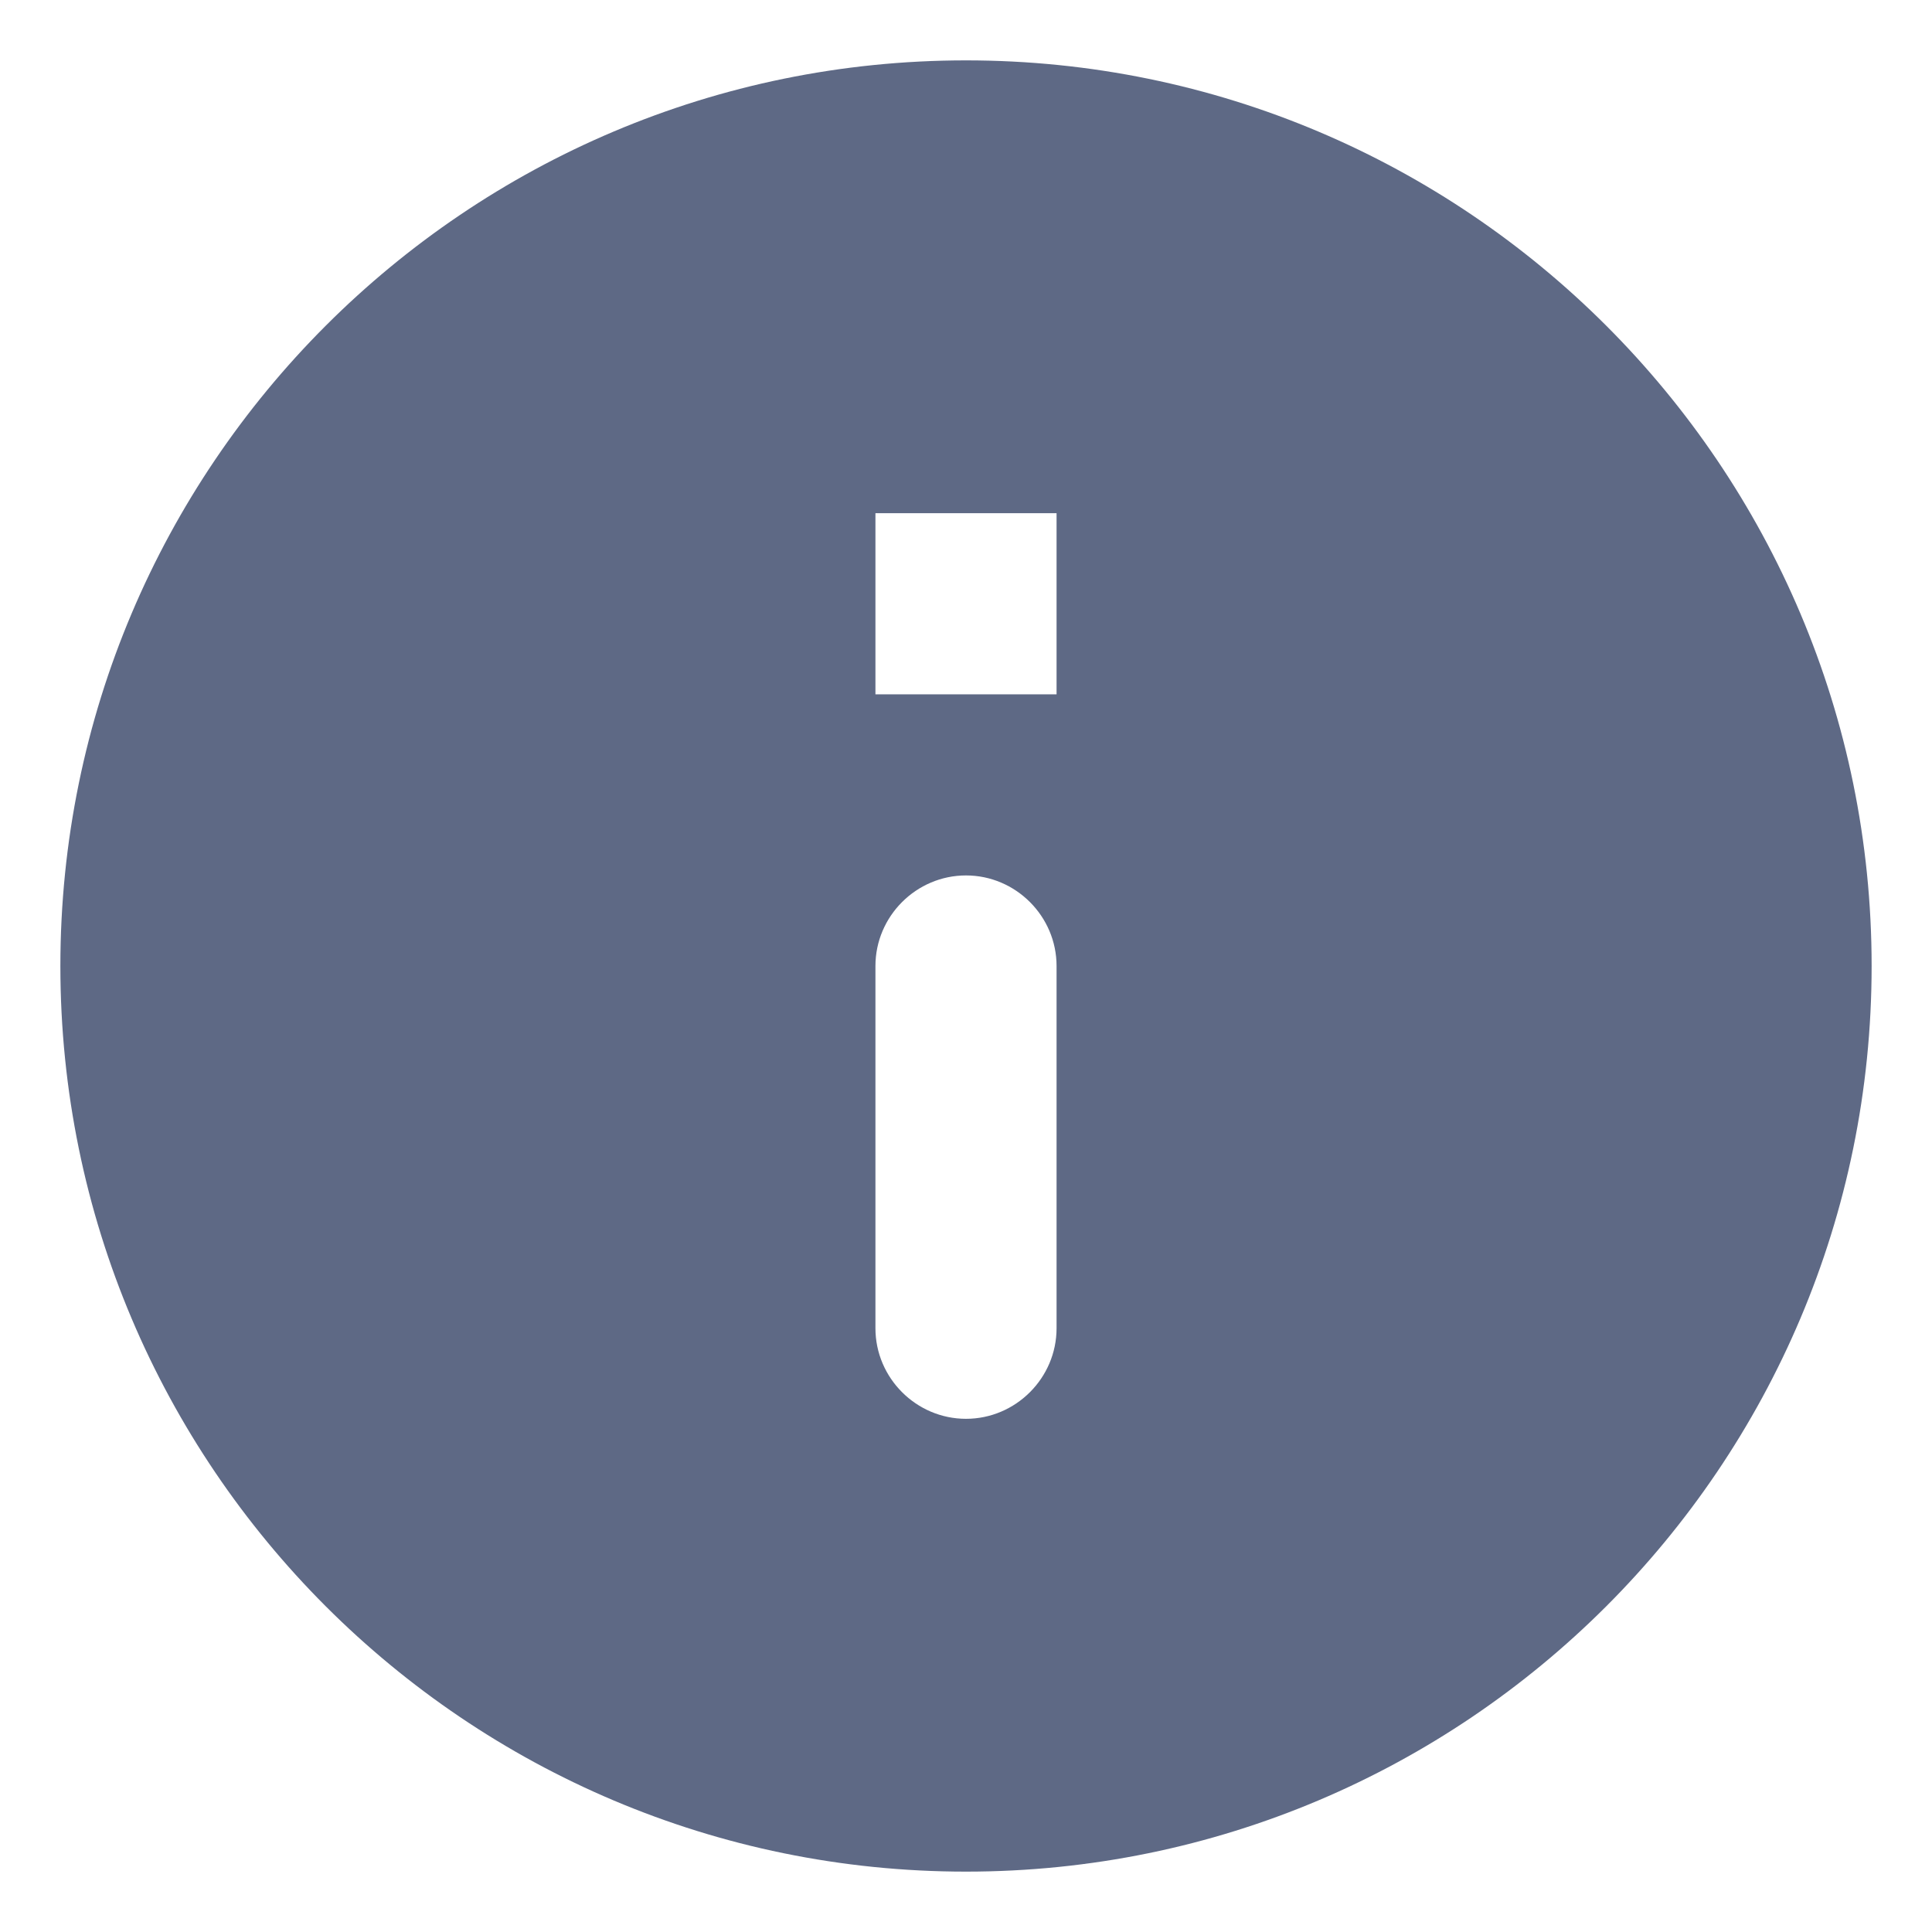 <svg width="16" height="16" viewBox="0 0 16 16" fill="none" xmlns="http://www.w3.org/2000/svg">
<path d="M8 0.5C3.86 0.5 0.5 3.86 0.5 8C0.5 12.14 3.86 15.5 8 15.5C12.14 15.5 15.5 12.14 15.5 8C15.5 3.86 12.14 0.5 8 0.5ZM8 11.75C7.588 11.75 7.25 11.412 7.25 11V8C7.25 7.588 7.588 7.25 8 7.25C8.412 7.25 8.75 7.588 8.75 8V11C8.75 11.412 8.412 11.75 8 11.75ZM8.75 5.75H7.25V4.25H8.75V5.75Z" fill="#5E6985"/>
</svg>
